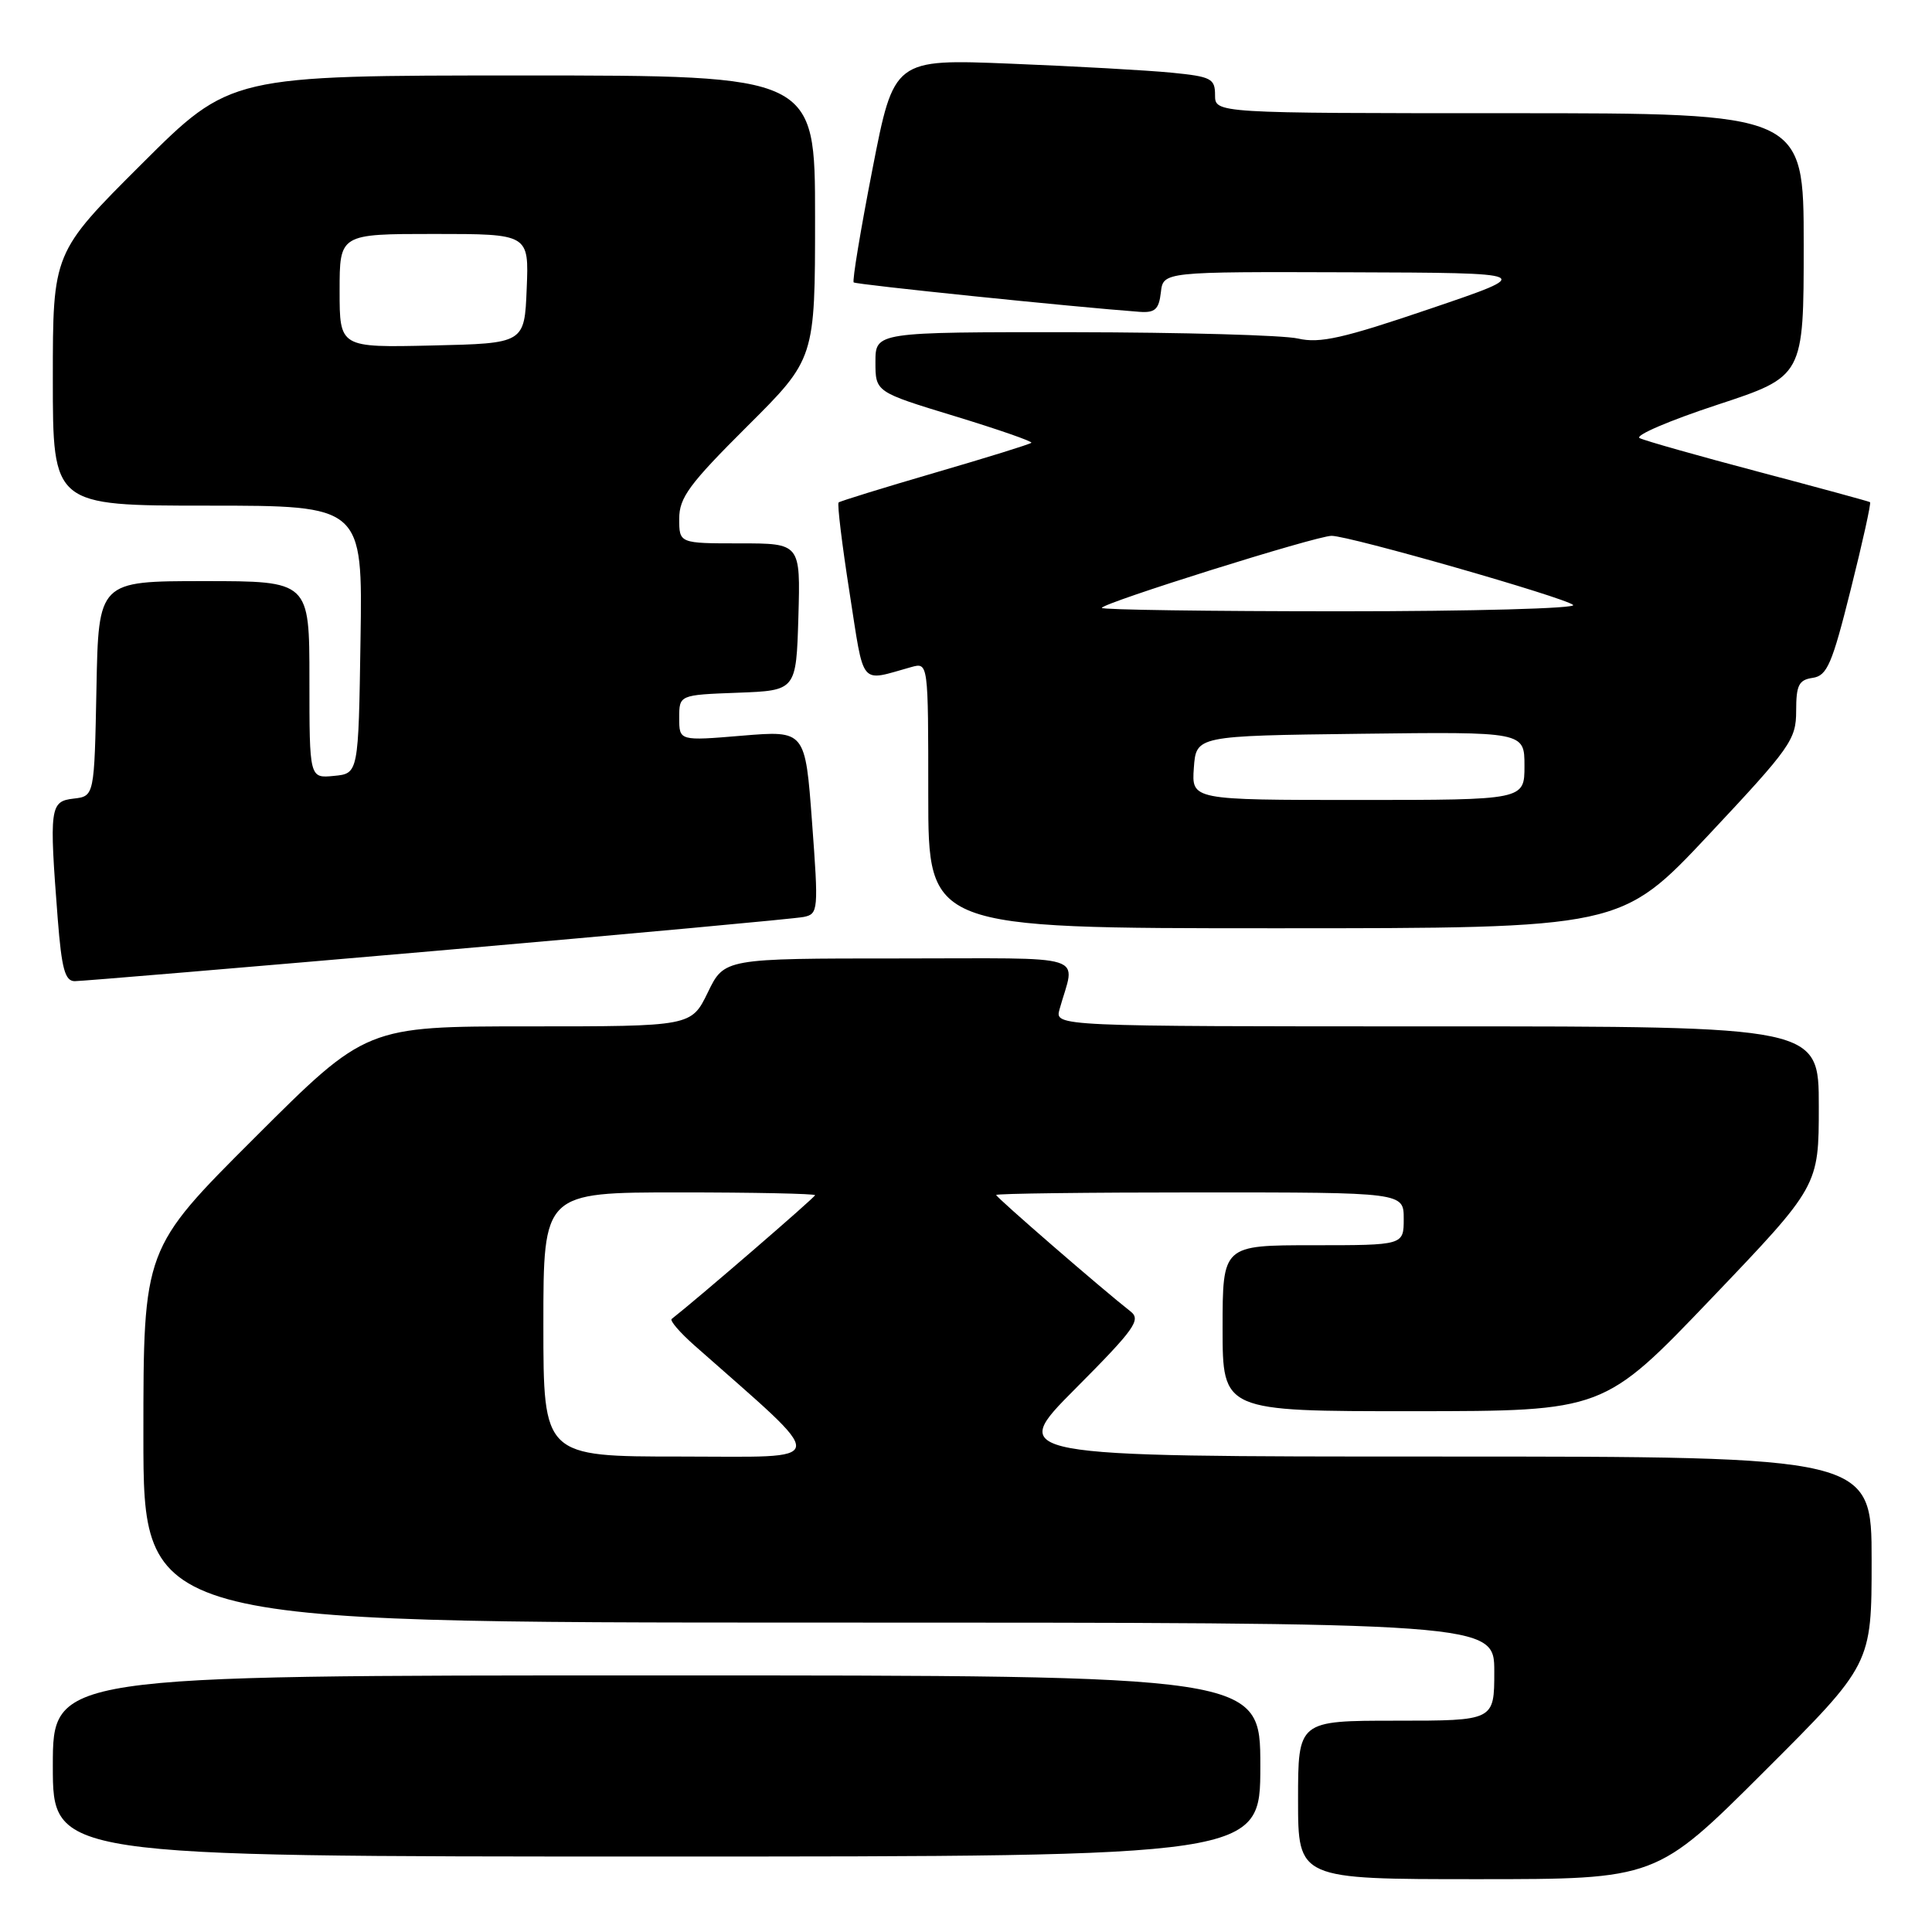 <?xml version="1.0" encoding="UTF-8" standalone="no"?>
<!DOCTYPE svg PUBLIC "-//W3C//DTD SVG 1.1//EN" "http://www.w3.org/Graphics/SVG/1.1/DTD/svg11.dtd" >
<svg xmlns="http://www.w3.org/2000/svg" xmlns:xlink="http://www.w3.org/1999/xlink" version="1.1" viewBox="0 0 256 256">
 <g >
 <path fill="currentColor"
d=" M 233.74 234.76 C 248.00 220.53 248.00 220.53 248.00 206.76 C 248.00 193.00 248.00 193.00 190.77 193.00 C 133.54 193.00 133.54 193.00 142.48 184.02 C 150.36 176.10 151.23 174.88 149.80 173.77 C 146.09 170.87 132.00 158.66 132.00 158.34 C 132.00 158.15 144.15 158.00 159.00 158.00 C 186.00 158.00 186.00 158.00 186.00 161.50 C 186.00 165.00 186.00 165.00 174.00 165.00 C 162.00 165.00 162.00 165.00 162.00 176.00 C 162.00 187.00 162.00 187.00 187.25 186.99 C 212.50 186.98 212.50 186.98 226.75 172.07 C 241.00 157.16 241.00 157.16 241.00 146.58 C 241.00 136.00 241.00 136.00 190.38 136.00 C 139.77 136.00 139.77 136.00 140.39 133.75 C 142.48 126.22 144.94 127.00 119.10 127.00 C 95.97 127.00 95.97 127.00 93.79 131.50 C 91.60 136.00 91.60 136.00 70.06 136.00 C 48.52 136.00 48.52 136.00 33.76 150.74 C 19.00 165.47 19.00 165.47 19.00 190.24 C 19.00 215.00 19.00 215.00 108.50 215.00 C 198.00 215.00 198.00 215.00 198.00 221.50 C 198.00 228.00 198.00 228.00 185.00 228.00 C 172.00 228.00 172.00 228.00 172.00 238.50 C 172.00 249.00 172.00 249.00 195.74 249.00 C 219.47 249.00 219.47 249.00 233.74 234.76 Z  M 167.00 234.00 C 167.00 222.00 167.00 222.00 87.00 222.00 C 7.00 222.00 7.00 222.00 7.00 234.00 C 7.00 246.00 7.00 246.00 87.00 246.00 C 167.00 246.00 167.00 246.00 167.00 234.00 Z  M 58.00 125.97 C 83.58 123.74 105.40 121.73 106.50 121.50 C 108.43 121.10 108.47 120.65 107.60 108.94 C 106.70 96.79 106.70 96.79 98.35 97.48 C 90.00 98.18 90.00 98.18 90.00 95.13 C 90.00 92.08 90.00 92.08 97.75 91.79 C 105.50 91.50 105.50 91.50 105.79 81.75 C 106.07 72.00 106.07 72.00 98.04 72.00 C 90.00 72.00 90.00 72.00 90.00 68.73 C 90.00 65.94 91.33 64.14 99.00 56.50 C 108.00 47.54 108.00 47.54 108.00 28.77 C 108.00 10.00 108.00 10.00 69.27 10.00 C 30.53 10.00 30.53 10.00 18.77 21.73 C 7.00 33.47 7.00 33.47 7.00 50.23 C 7.00 67.00 7.00 67.00 27.52 67.00 C 48.05 67.00 48.05 67.00 47.77 84.75 C 47.50 102.50 47.50 102.50 44.25 102.81 C 41.00 103.13 41.00 103.13 41.00 90.06 C 41.00 77.00 41.00 77.00 27.03 77.00 C 13.05 77.00 13.05 77.00 12.78 91.25 C 12.50 105.50 12.50 105.50 9.75 105.82 C 6.61 106.18 6.51 106.99 7.65 121.75 C 8.17 128.38 8.61 130.00 9.90 130.01 C 10.78 130.01 32.42 128.19 58.00 125.97 Z  M 226.40 110.63 C 237.27 99.04 238.00 98.01 238.00 94.20 C 238.00 90.78 238.35 90.09 240.19 89.82 C 242.10 89.54 242.76 88.01 245.23 78.12 C 246.80 71.87 247.95 66.66 247.79 66.54 C 247.63 66.43 240.97 64.62 233.00 62.51 C 225.03 60.40 217.94 58.40 217.26 58.05 C 216.58 57.71 221.19 55.73 227.51 53.65 C 239.00 49.87 239.00 49.87 239.00 32.43 C 239.00 15.00 239.00 15.00 200.00 15.00 C 161.00 15.00 161.00 15.00 161.00 12.60 C 161.00 10.41 160.50 10.15 155.25 9.63 C 152.09 9.32 142.51 8.78 133.97 8.44 C 118.45 7.81 118.45 7.81 115.60 22.44 C 114.03 30.49 112.91 37.23 113.12 37.42 C 113.43 37.71 142.31 40.68 151.00 41.32 C 153.04 41.47 153.56 40.99 153.82 38.75 C 154.13 36.00 154.13 36.00 178.82 36.08 C 203.50 36.16 203.50 36.16 189.50 40.91 C 177.98 44.83 174.88 45.53 172.00 44.86 C 170.07 44.41 156.69 44.04 142.25 44.02 C 116.00 44.00 116.00 44.00 116.00 47.97 C 116.00 51.94 116.00 51.94 126.50 55.14 C 132.27 56.90 136.84 58.49 136.66 58.67 C 136.48 58.86 130.74 60.64 123.91 62.63 C 117.09 64.62 111.33 66.40 111.12 66.58 C 110.92 66.77 111.57 72.14 112.57 78.52 C 114.56 91.22 113.81 90.32 120.75 88.39 C 123.00 87.77 123.00 87.77 123.00 105.38 C 123.00 123.00 123.00 123.00 168.90 123.00 C 214.79 123.00 214.79 123.00 226.40 110.63 Z  M 72.00 175.50 C 72.00 158.00 72.00 158.00 90.00 158.00 C 99.90 158.00 108.00 158.17 108.00 158.37 C 108.00 158.65 92.49 172.04 89.00 174.77 C 88.73 174.99 90.08 176.56 92.00 178.26 C 110.18 194.34 110.34 193.00 90.24 193.00 C 72.00 193.00 72.00 193.00 72.00 175.50 Z  M 45.00 38.53 C 45.00 31.00 45.00 31.00 57.54 31.00 C 70.09 31.00 70.09 31.00 69.79 38.25 C 69.50 45.50 69.50 45.50 57.25 45.78 C 45.00 46.06 45.00 46.06 45.00 38.53 Z  M 158.19 101.75 C 158.50 97.50 158.50 97.50 180.25 97.23 C 202.00 96.96 202.00 96.96 202.00 101.48 C 202.00 106.00 202.00 106.00 179.94 106.00 C 157.89 106.00 157.89 106.00 158.19 101.75 Z  M 146.00 80.55 C 146.00 79.92 174.42 71.00 176.44 71.00 C 178.81 71.00 207.31 79.16 208.45 80.16 C 208.97 80.62 195.13 81.00 177.70 81.00 C 160.26 81.00 146.00 80.80 146.00 80.55 Z "/>
</g>
</svg>
